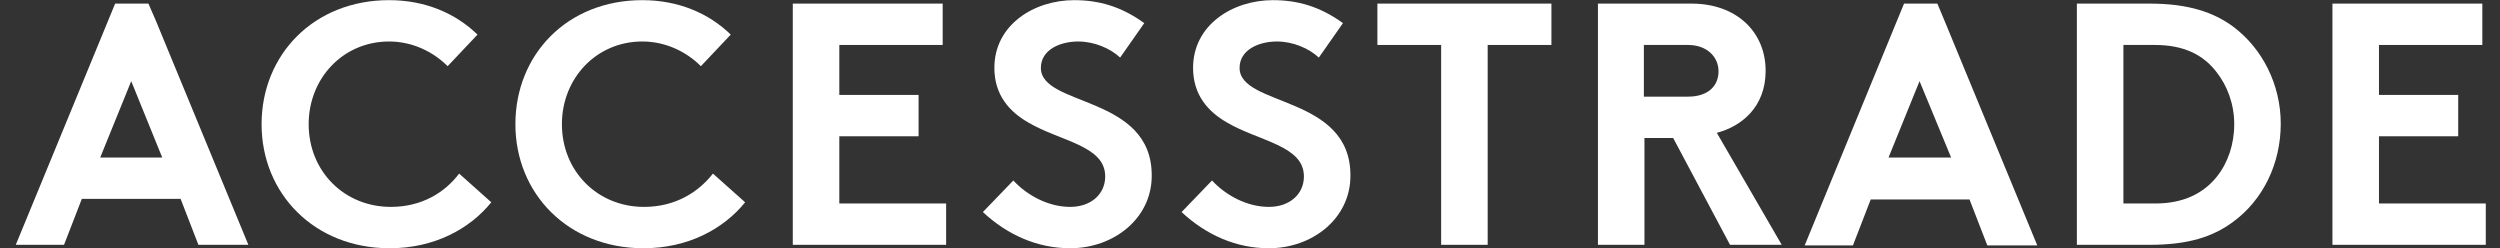 <svg width="131" height="13" viewBox="0 0 131 13" fill="none" xmlns="http://www.w3.org/2000/svg">
<rect x="0" y="0" width="131" height="13" fill="#333333" stroke="none"/>
<path d="M20.477 10.841C18.04 10.841 16.174 8.975 16.174 6.508C16.174 4.1 17.98 2.174 20.387 2.174C21.621 2.174 22.704 2.716 23.457 3.468L25.021 1.813C23.878 0.7 22.283 0.008 20.387 0.008C16.445 0.008 13.707 2.867 13.707 6.508C13.707 10.149 16.475 13.008 20.417 13.008C22.734 13.008 24.6 12.015 25.744 10.6L24.058 9.096C23.336 10.059 22.133 10.841 20.477 10.841Z" fill="white"/>
<path d="M33.747 10.841C31.31 10.841 29.444 8.975 29.444 6.508C29.444 4.1 31.25 2.174 33.657 2.174C34.891 2.174 35.974 2.716 36.727 3.468L38.291 1.813C37.148 0.7 35.553 0.008 33.657 0.008C29.715 0.008 27.007 2.867 27.007 6.508C27.007 10.149 29.775 13.008 33.717 13.008C36.034 13.008 37.9 12.015 39.044 10.6L37.358 9.096C36.606 10.059 35.403 10.841 33.747 10.841Z" fill="white"/>
<path d="M43.98 7.141H48.133V4.974H43.98V2.356H49.396V0.189H41.542V12.828H49.577V10.662H43.98V7.141Z" fill="white"/>
<path d="M54.542 3.559C54.542 2.596 55.566 2.174 56.498 2.174C57.341 2.174 58.184 2.536 58.695 3.017L59.959 1.212C58.755 0.339 57.582 0.008 56.288 0.008C54.181 0.008 52.105 1.302 52.105 3.559C52.105 4.973 52.887 5.846 53.88 6.418C55.566 7.411 57.913 7.621 57.913 9.246C57.913 10.179 57.161 10.841 56.077 10.841C54.934 10.841 53.82 10.239 53.098 9.457L51.503 11.112C52.797 12.316 54.362 13.008 56.077 13.008C58.364 13.008 60.35 11.443 60.35 9.216C60.38 4.973 54.542 5.605 54.542 3.559Z" fill="white"/>
<path d="M64.954 3.559C64.954 2.596 65.978 2.174 66.91 2.174C67.753 2.174 68.596 2.536 69.107 3.017L70.371 1.212C69.167 0.339 67.994 0.008 66.7 0.008C64.593 0.008 62.517 1.302 62.517 3.559C62.517 4.973 63.299 5.846 64.292 6.418C65.978 7.411 68.325 7.621 68.325 9.246C68.325 10.179 67.572 10.841 66.489 10.841C65.346 10.841 64.232 10.239 63.51 9.457L61.915 11.112C63.209 12.316 64.774 13.008 66.489 13.008C68.776 13.008 70.762 11.443 70.762 9.216C70.792 4.973 64.954 5.605 64.954 3.559Z" fill="white"/>
<path d="M72.176 2.356H75.516V12.828H77.954V2.356H81.294V0.189H72.176V2.356Z" fill="white"/>
<path d="M117.014 1.393C115.991 0.641 114.666 0.189 112.65 0.189H108.828V12.828H112.65C114.666 12.828 115.96 12.407 117.014 11.625C118.578 10.481 119.511 8.585 119.511 6.479C119.511 4.433 118.548 2.537 117.014 1.393ZM116.171 9.247C115.479 10.12 114.426 10.662 112.951 10.662H111.266V2.356H112.921C114.426 2.356 115.449 2.868 116.141 3.77C116.713 4.493 117.074 5.456 117.074 6.509C117.074 7.562 116.743 8.525 116.171 9.247Z" fill="white"/>
<path d="M124.658 10.662V7.141H128.81V4.974H124.658V2.356H130.074V0.189H122.22V12.828H130.255V10.662H124.658Z" fill="white"/>
<path d="M7.778 0.189H6.033L5.612 1.213L0.827 12.828H3.355L4.288 10.421H9.464L10.396 12.828H13.014L8.17 1.092L7.778 0.189ZM8.501 8.254H5.251L6.876 4.252L8.501 8.254Z" fill="white"/>
<path d="M101.517 0.189H99.772L99.35 1.213L94.566 12.858H97.094L98.026 10.451H103.202L104.135 12.858H106.753L101.908 1.122L101.517 0.189ZM102.239 8.254H98.959L100.584 4.252L102.239 8.254Z" fill="white"/>
<path d="M92.519 3.71C92.519 1.664 90.984 0.189 88.637 0.189H83.732V12.828H86.169V7.231H87.674L90.653 12.828H93.362L89.961 6.96C91.225 6.629 92.519 5.636 92.519 3.71ZM86.139 2.356H88.457C89.419 2.356 90.051 2.958 90.051 3.74C90.051 4.493 89.51 5.064 88.457 5.064H86.139V2.356Z" fill="white"/>
</svg>
